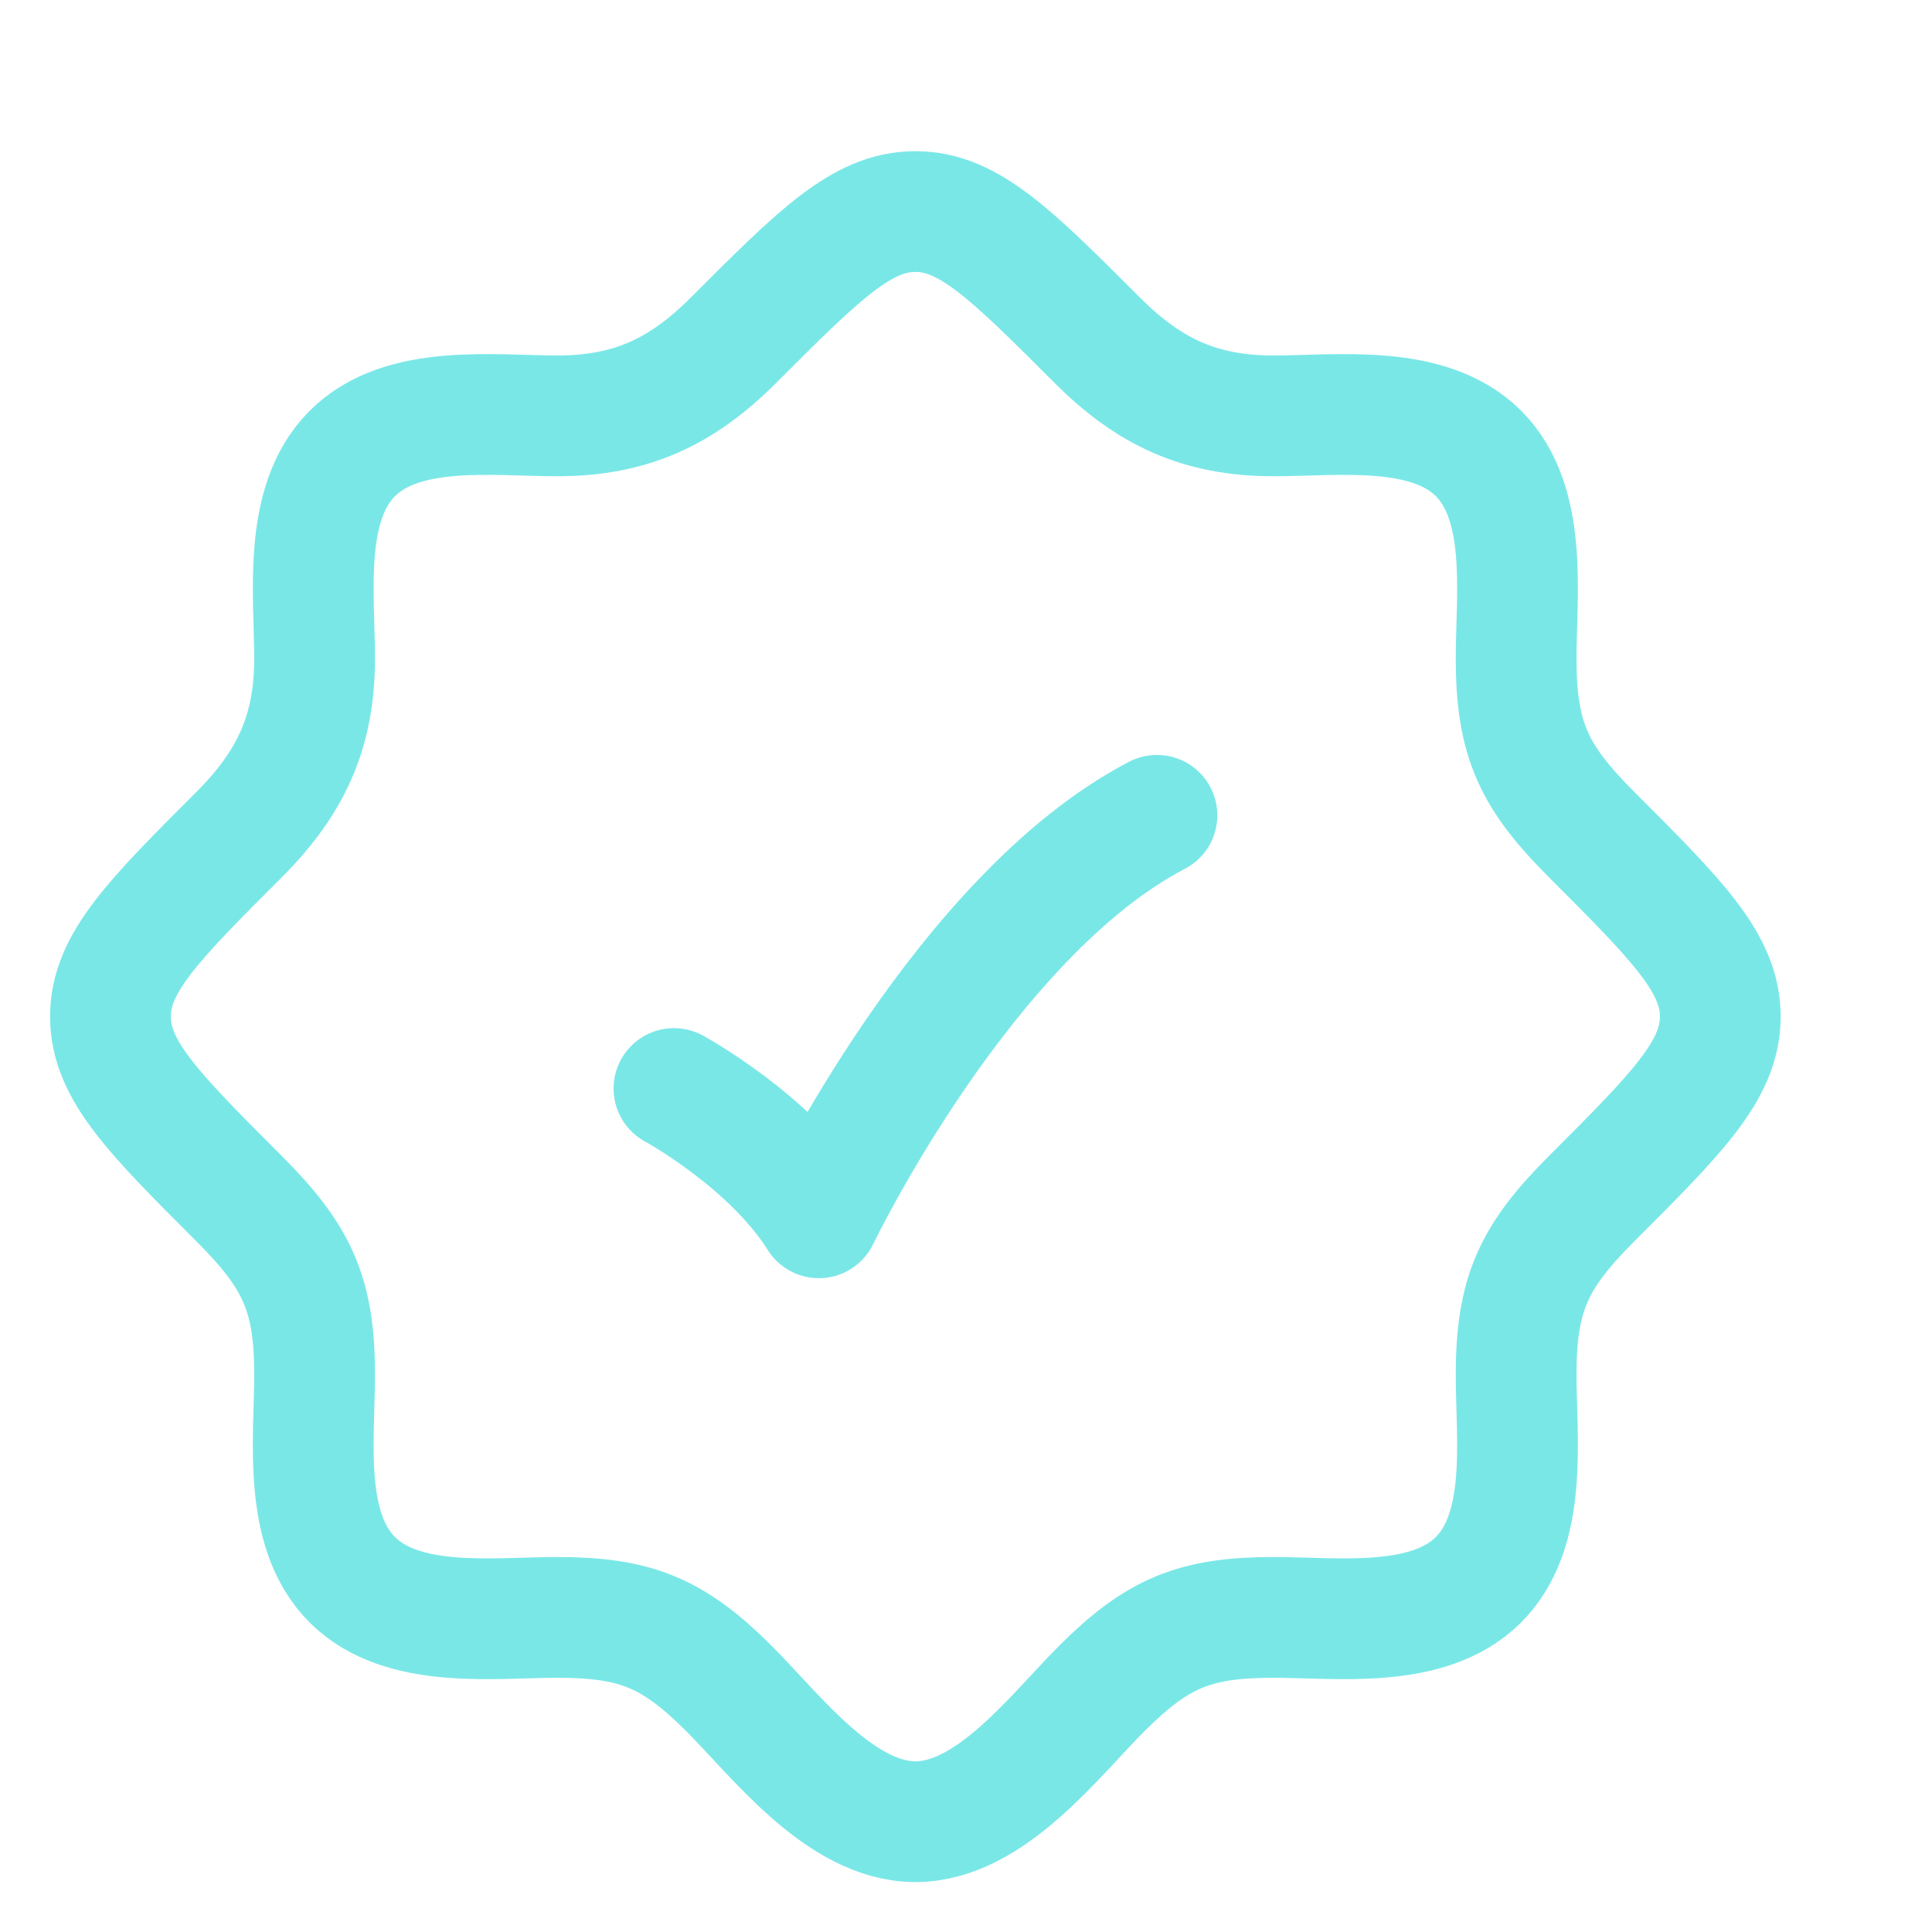 <svg xmlns="http://www.w3.org/2000/svg" width="12" height="12" viewBox="0 0 12 12" fill="none">
  <path d="M9.181 9.814H9.186M9.181 9.814C8.869 10.123 8.305 10.046 7.91 10.046C7.424 10.046 7.19 10.141 6.843 10.488C6.548 10.783 6.152 11.314 5.686 11.315C5.219 11.314 4.823 10.783 4.528 10.488C4.181 10.141 3.947 10.046 3.462 10.046C3.066 10.046 2.502 10.123 2.19 9.814C1.876 9.503 1.954 8.937 1.954 8.538C1.954 8.035 1.844 7.804 1.485 7.445C0.952 6.912 0.686 6.646 0.686 6.314C0.686 5.983 0.952 5.717 1.485 5.184C1.805 4.864 1.954 4.547 1.954 4.09C1.954 3.695 1.877 3.131 2.186 2.819C2.497 2.505 3.063 2.583 3.462 2.583C3.918 2.583 4.235 2.434 4.555 2.114C5.088 1.581 5.354 1.314 5.686 1.314C6.017 1.314 6.283 1.581 6.816 2.114C7.136 2.434 7.453 2.583 7.91 2.583C8.305 2.583 8.869 2.506 9.181 2.814C9.495 3.126 9.417 3.692 9.417 4.09C9.417 4.594 9.527 4.825 9.886 5.184C10.419 5.717 10.685 5.983 10.685 6.314C10.685 6.646 10.419 6.912 9.886 7.445C9.527 7.804 9.417 8.035 9.417 8.538C9.417 8.937 9.495 9.503 9.181 9.814Z" stroke="#7AE7E7" stroke-width="0.75"/>
  <path d="M4.186 6.761C4.186 6.761 4.786 7.087 5.086 7.564C5.086 7.564 5.986 5.689 7.186 5.064" stroke="#7AE7E7" stroke-width="0.75" stroke-linecap="round" stroke-linejoin="round"/>
</svg>